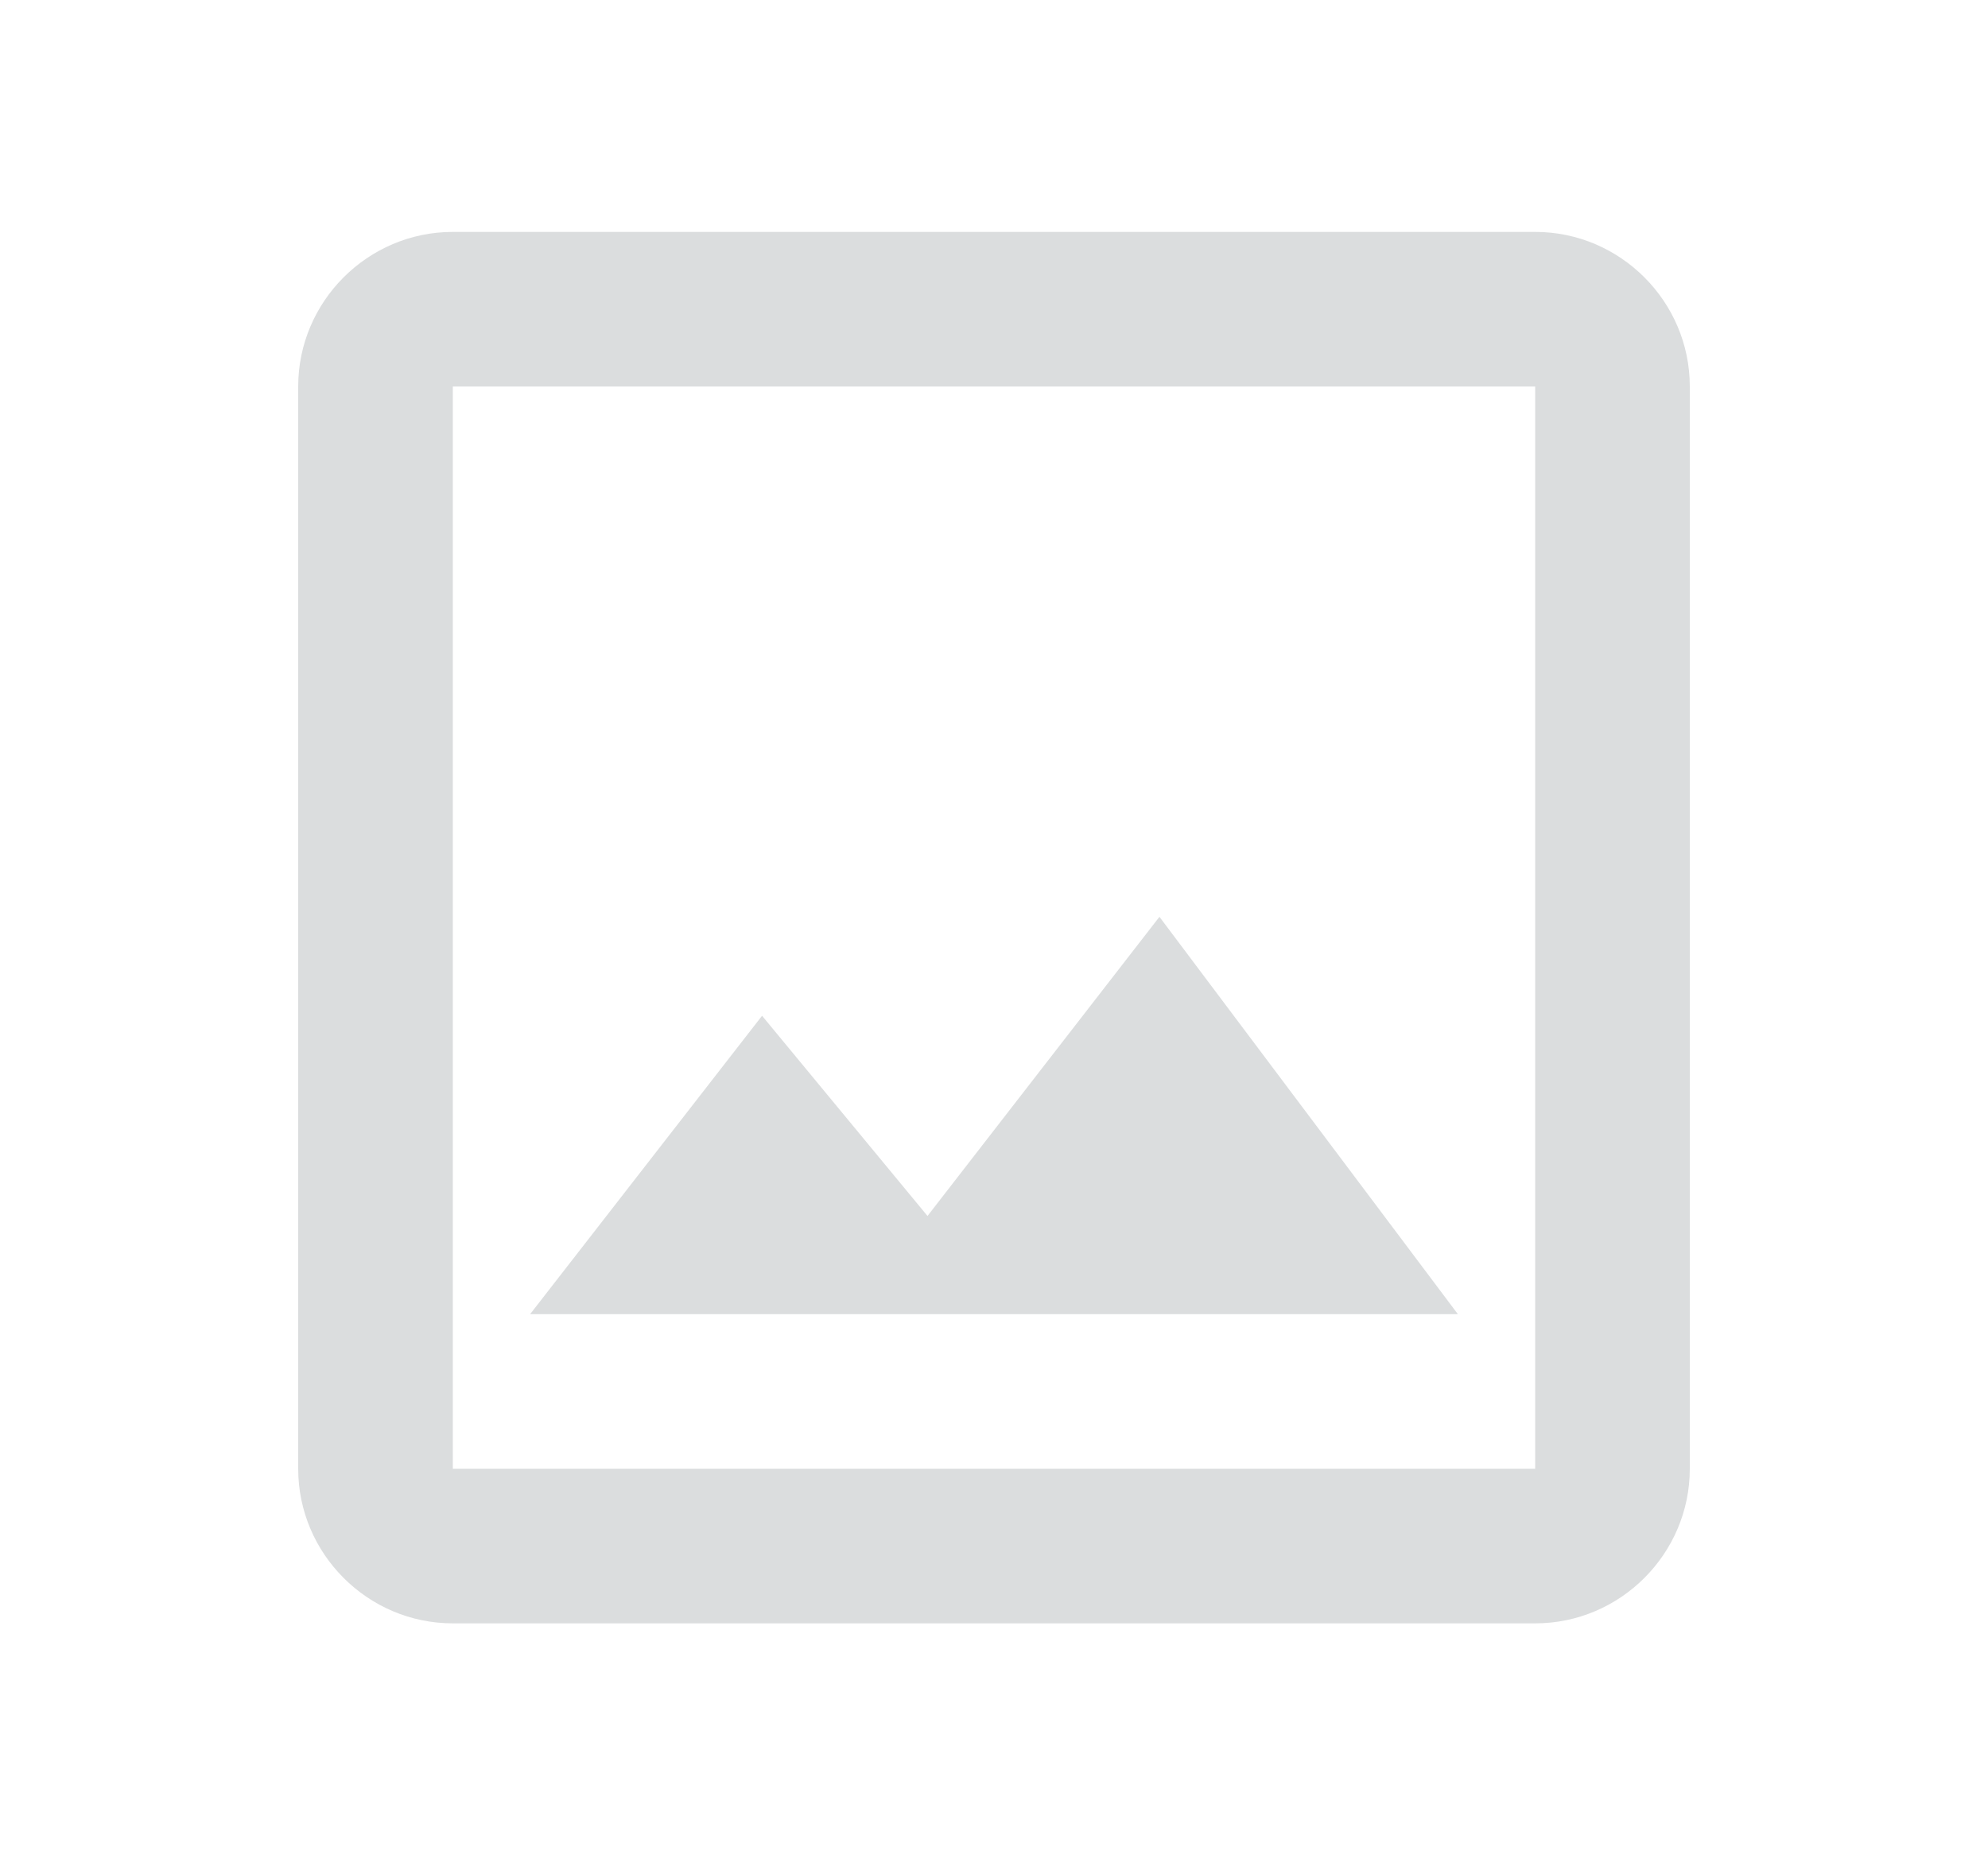 <svg xmlns="http://www.w3.org/2000/svg" width="1.5em" height="1.4em" viewBox="0 0 24 24"><path fill="#dbddde" d="M19 5v14H5V5zm0-2H5c-1.1 0-2 .9-2 2v14c0 1.1.9 2 2 2h14c1.1 0 2-.9 2-2V5c0-1.1-.9-2-2-2m-4.86 8.86l-3 3.87L9 13.14L6 17h12z"/></svg>